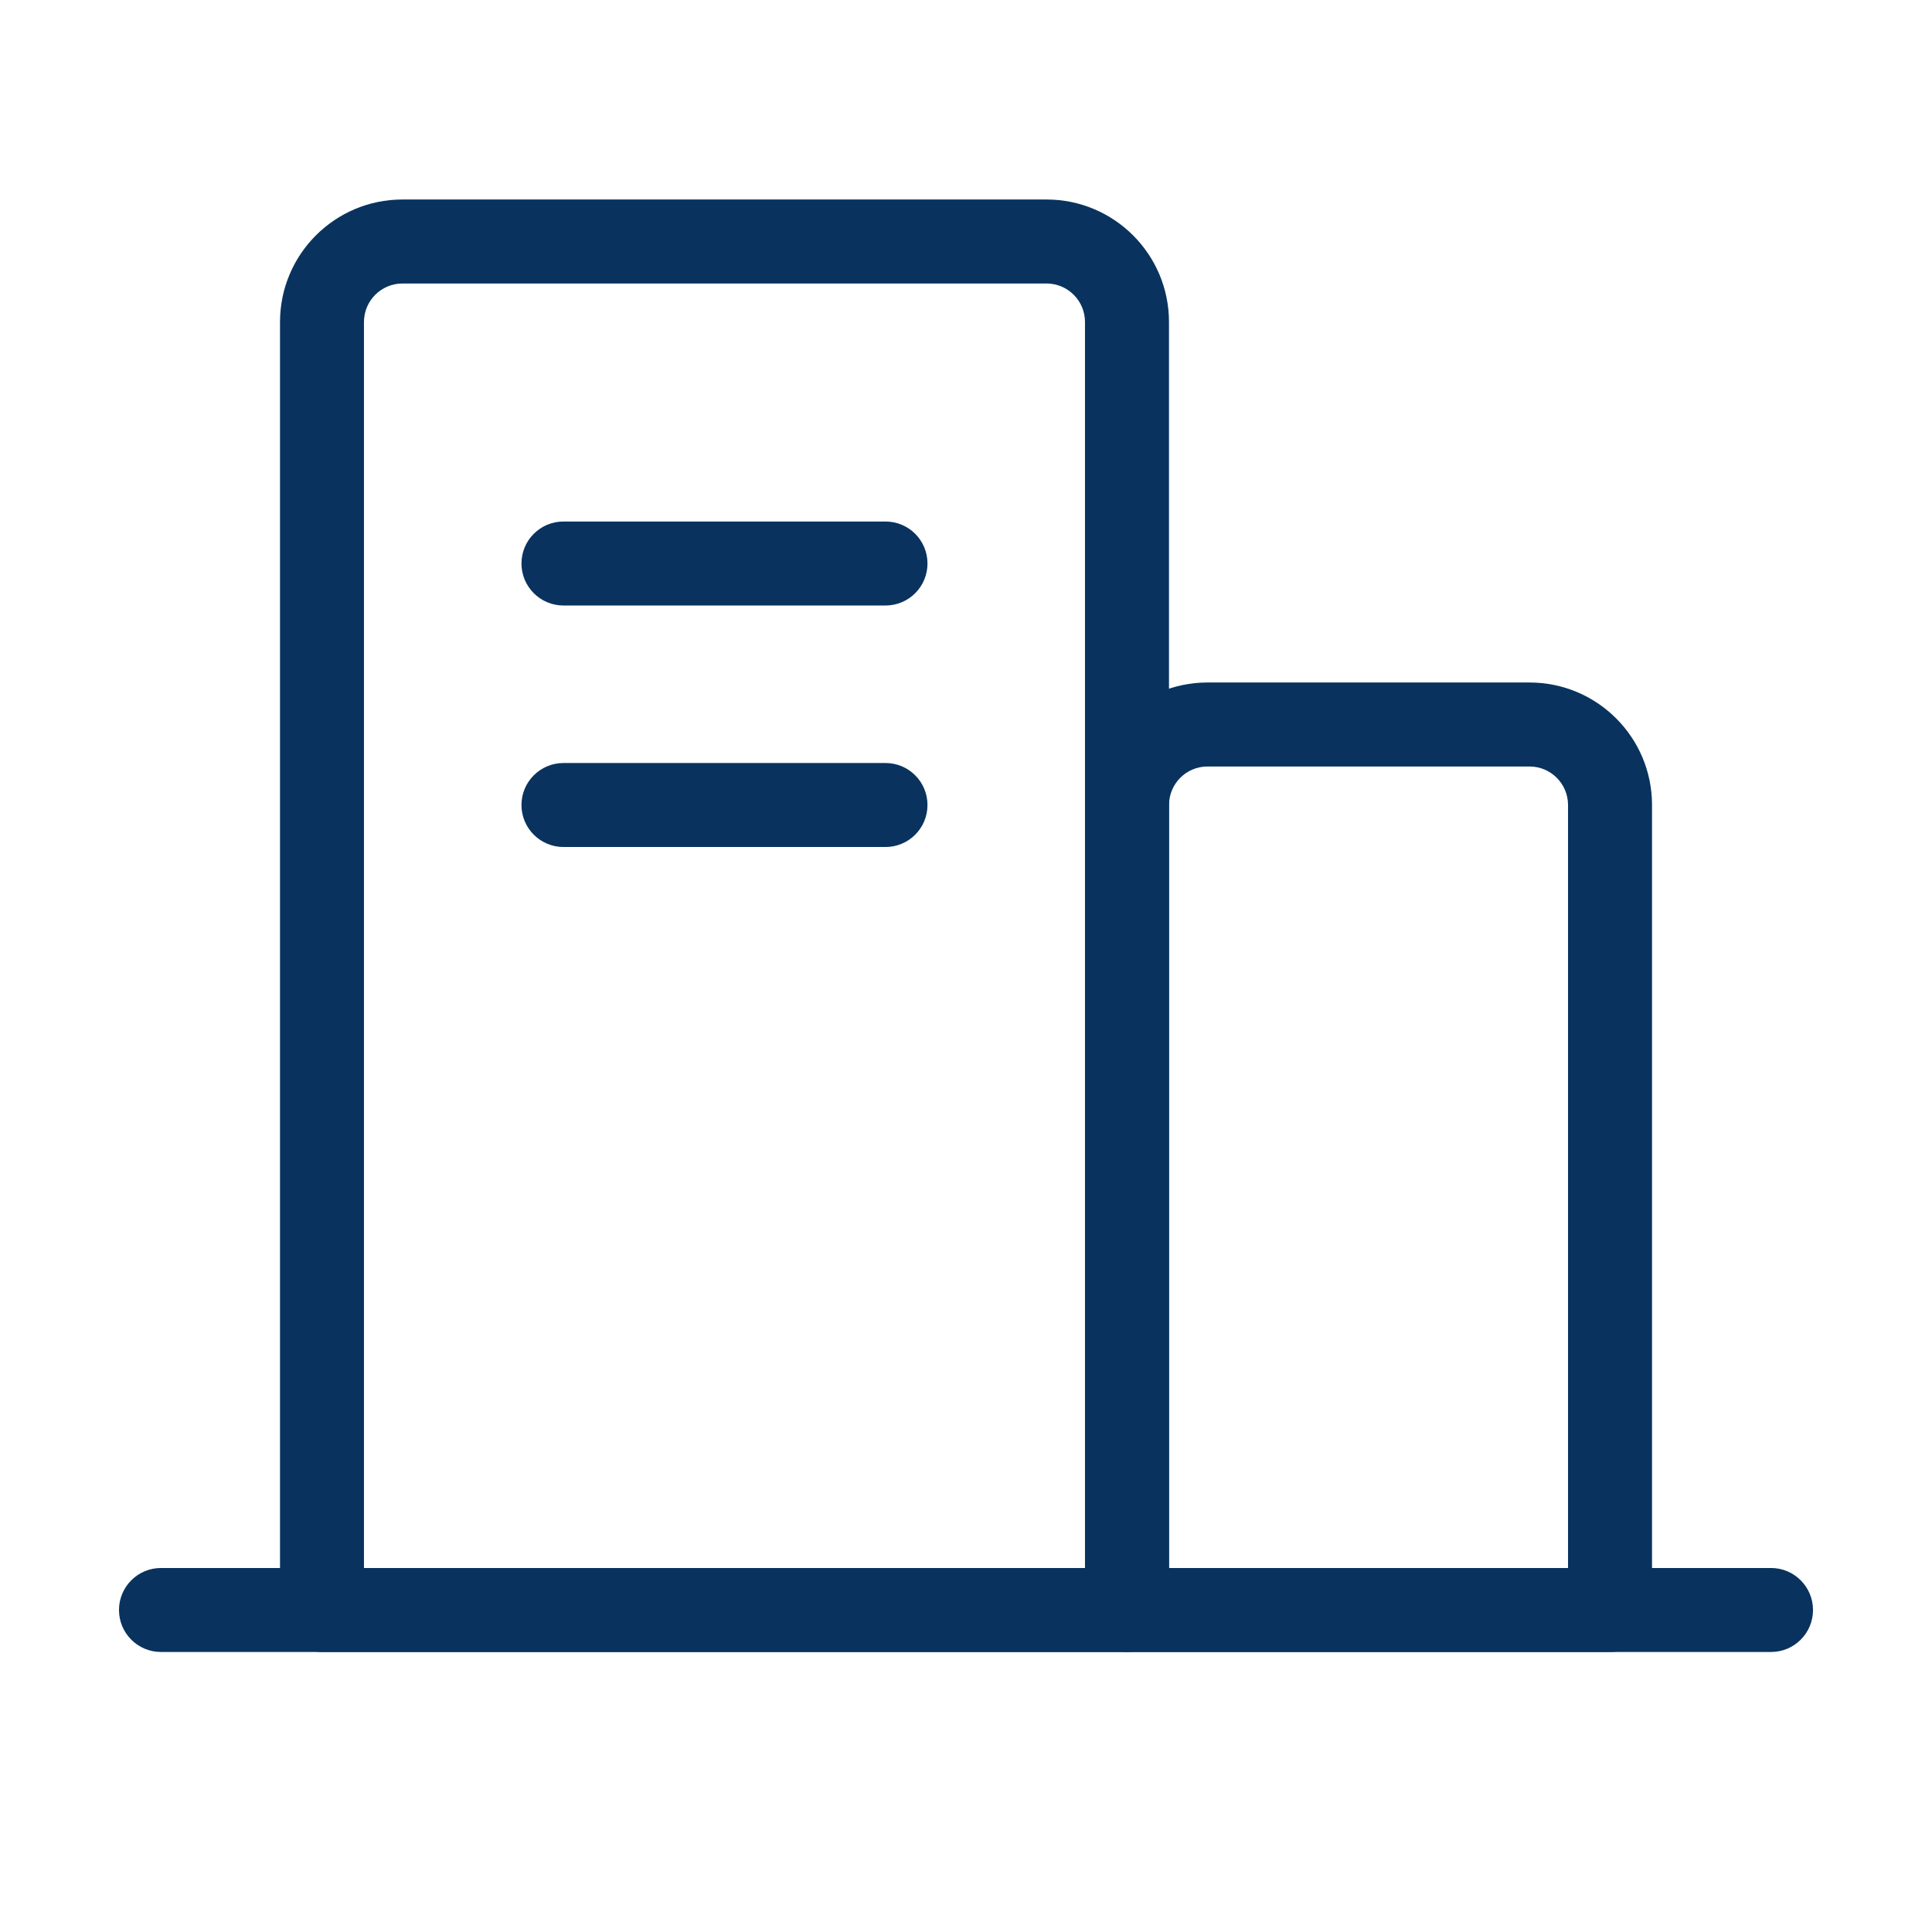 <svg width="46" height="46" viewBox="0 0 46 46" fill="none" xmlns="http://www.w3.org/2000/svg">
<path d="M3.833 37.333C3.281 37.333 2.833 37.781 2.833 38.333C2.833 38.886 3.281 39.333 3.833 39.333V37.333ZM42.167 39.333C42.719 39.333 43.167 38.886 43.167 38.333C43.167 37.781 42.719 37.333 42.167 37.333V39.333ZM3.833 39.333H42.167V37.333H3.833V39.333Z" fill="#09335E"/>
<path d="M13.416 18.167C12.864 18.167 12.416 18.614 12.416 19.167C12.416 19.719 12.864 20.167 13.416 20.167V18.167ZM21.083 20.167C21.636 20.167 22.083 19.719 22.083 19.167C22.083 18.614 21.636 18.167 21.083 18.167V20.167ZM13.416 20.167H21.083V18.167H13.416V20.167Z" fill="#09335E"/>
<path d="M38.334 38.333V39.333C38.886 39.333 39.334 38.886 39.334 38.333H38.334ZM26.834 38.333H25.834C25.834 38.886 26.281 39.333 26.834 39.333V38.333ZM28.75 18.25H36.417V16.25H28.75V18.25ZM37.334 19.167V38.333H39.334V19.167H37.334ZM38.334 37.333H26.834V39.333H38.334V37.333ZM27.834 38.333V19.167H25.834V38.333H27.834ZM36.417 18.25C36.923 18.25 37.334 18.66 37.334 19.167H39.334C39.334 17.556 38.028 16.25 36.417 16.25V18.25ZM28.75 16.25C27.139 16.25 25.834 17.556 25.834 19.167H27.834C27.834 18.66 28.244 18.25 28.75 18.25V16.25Z" fill="#09335E"/>
<path d="M13.416 12.417C12.864 12.417 12.416 12.864 12.416 13.417C12.416 13.969 12.864 14.417 13.416 14.417L13.416 12.417ZM21.083 14.417C21.636 14.417 22.083 13.969 22.083 13.417C22.083 12.864 21.636 12.417 21.083 12.417V14.417ZM13.416 14.417L21.083 14.417V12.417L13.416 12.417L13.416 14.417Z" fill="#09335E"/>
<path d="M26.833 38.333V39.333C27.386 39.333 27.833 38.886 27.833 38.333H26.833ZM7.667 38.333H6.667C6.667 38.886 7.114 39.333 7.667 39.333V38.333ZM9.583 6.75H24.916V4.75H9.583V6.75ZM25.833 7.667V38.333H27.833V7.667H25.833ZM26.833 37.333H7.667V39.333H26.833V37.333ZM8.666 38.333V7.667H6.667V38.333H8.666ZM24.916 6.75C25.423 6.75 25.833 7.16 25.833 7.667H27.833C27.833 6.056 26.527 4.75 24.916 4.75V6.75ZM9.583 4.75C7.972 4.75 6.667 6.056 6.667 7.667H8.666C8.666 7.16 9.077 6.75 9.583 6.75V4.75Z" fill="#09335E"/>
</svg>
